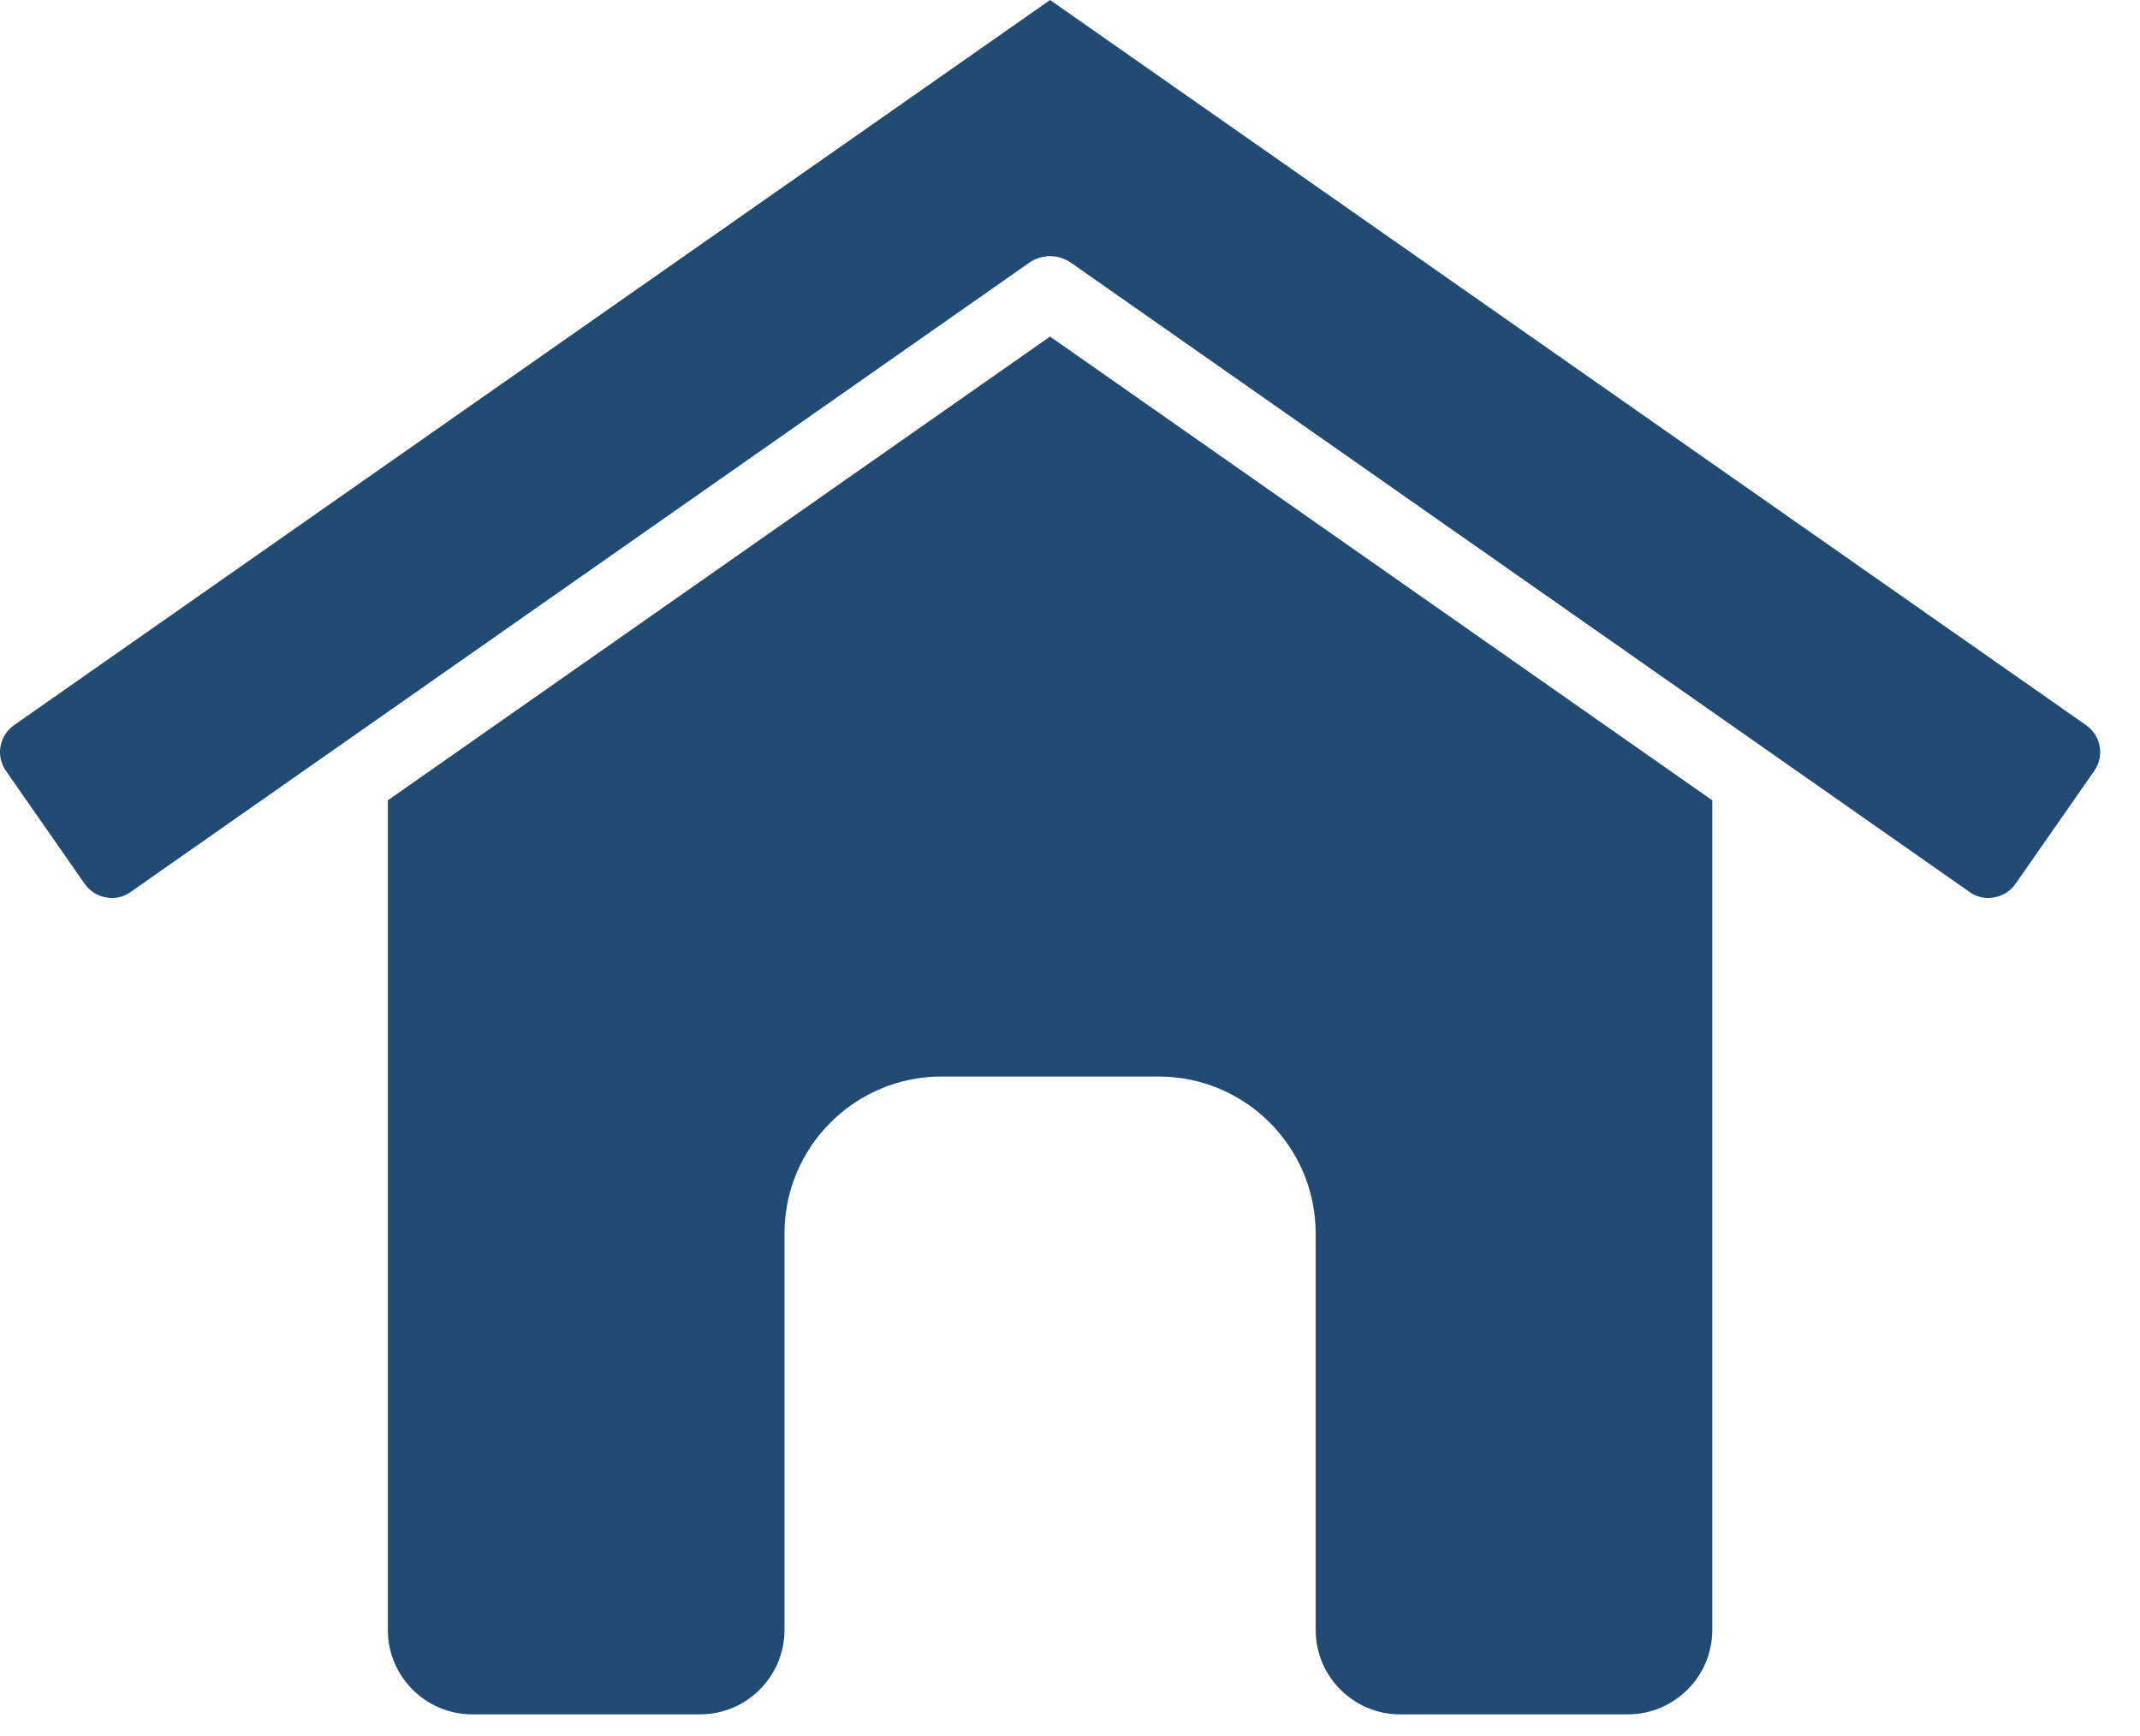 <svg width="53" height="43" viewBox="0 0 53 43" fill="none" xmlns="http://www.w3.org/2000/svg">
<path d="M51.669 17.962L26.007 0L0.344 17.962C-0.021 18.219 -0.11 18.727 0.147 19.092L2.102 21.896C2.228 22.069 2.413 22.189 2.628 22.225C2.837 22.267 3.059 22.219 3.232 22.093L25.493 6.505C25.803 6.29 26.21 6.29 26.521 6.505L48.782 22.093C48.961 22.219 49.176 22.267 49.385 22.225C49.601 22.189 49.786 22.069 49.912 21.896L51.867 19.092C52.124 18.727 52.034 18.219 51.669 17.962Z" fill="#224B73"/>
<path d="M9.605 19.821V40.366C9.605 41.52 10.544 42.458 11.698 42.458H17.337C18.491 42.458 19.429 41.52 19.429 40.366V30.548C19.429 28.401 21.175 26.661 23.316 26.661H28.697C30.838 26.661 32.584 28.401 32.584 30.548V40.366C32.584 41.52 33.522 42.458 34.676 42.458H40.315C41.468 42.458 42.407 41.52 42.407 40.366V19.821L26.006 8.335L9.605 19.821Z" fill="#224B73"/>
</svg>
